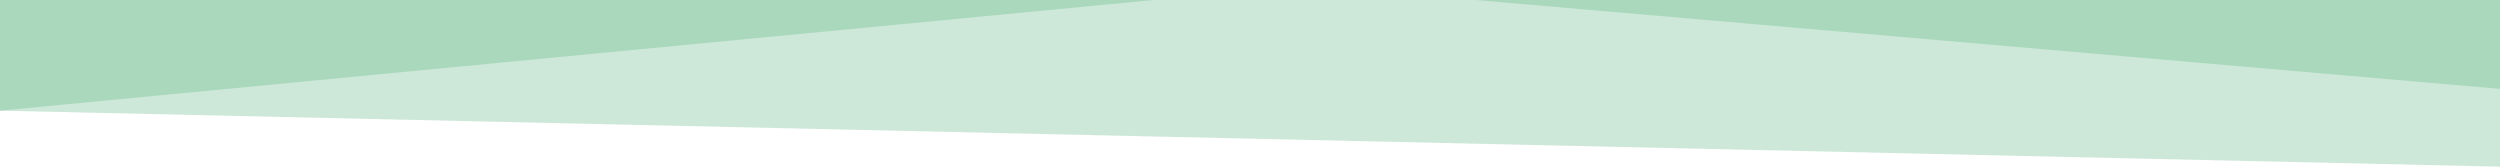 <svg width="1920" height="128" viewBox="0 0 1920 128" fill="none" xmlns="http://www.w3.org/2000/svg">
<path d="M0 0L1920 0V128L0 85L0 0Z" fill="#CDE8D8"/>
<path d="M1920 0V68.267L1133 0H1920Z" fill="#AAD8BD"/>
<path d="M0 85V0H886L0 85Z" fill="#AAD8BD"/>
</svg>